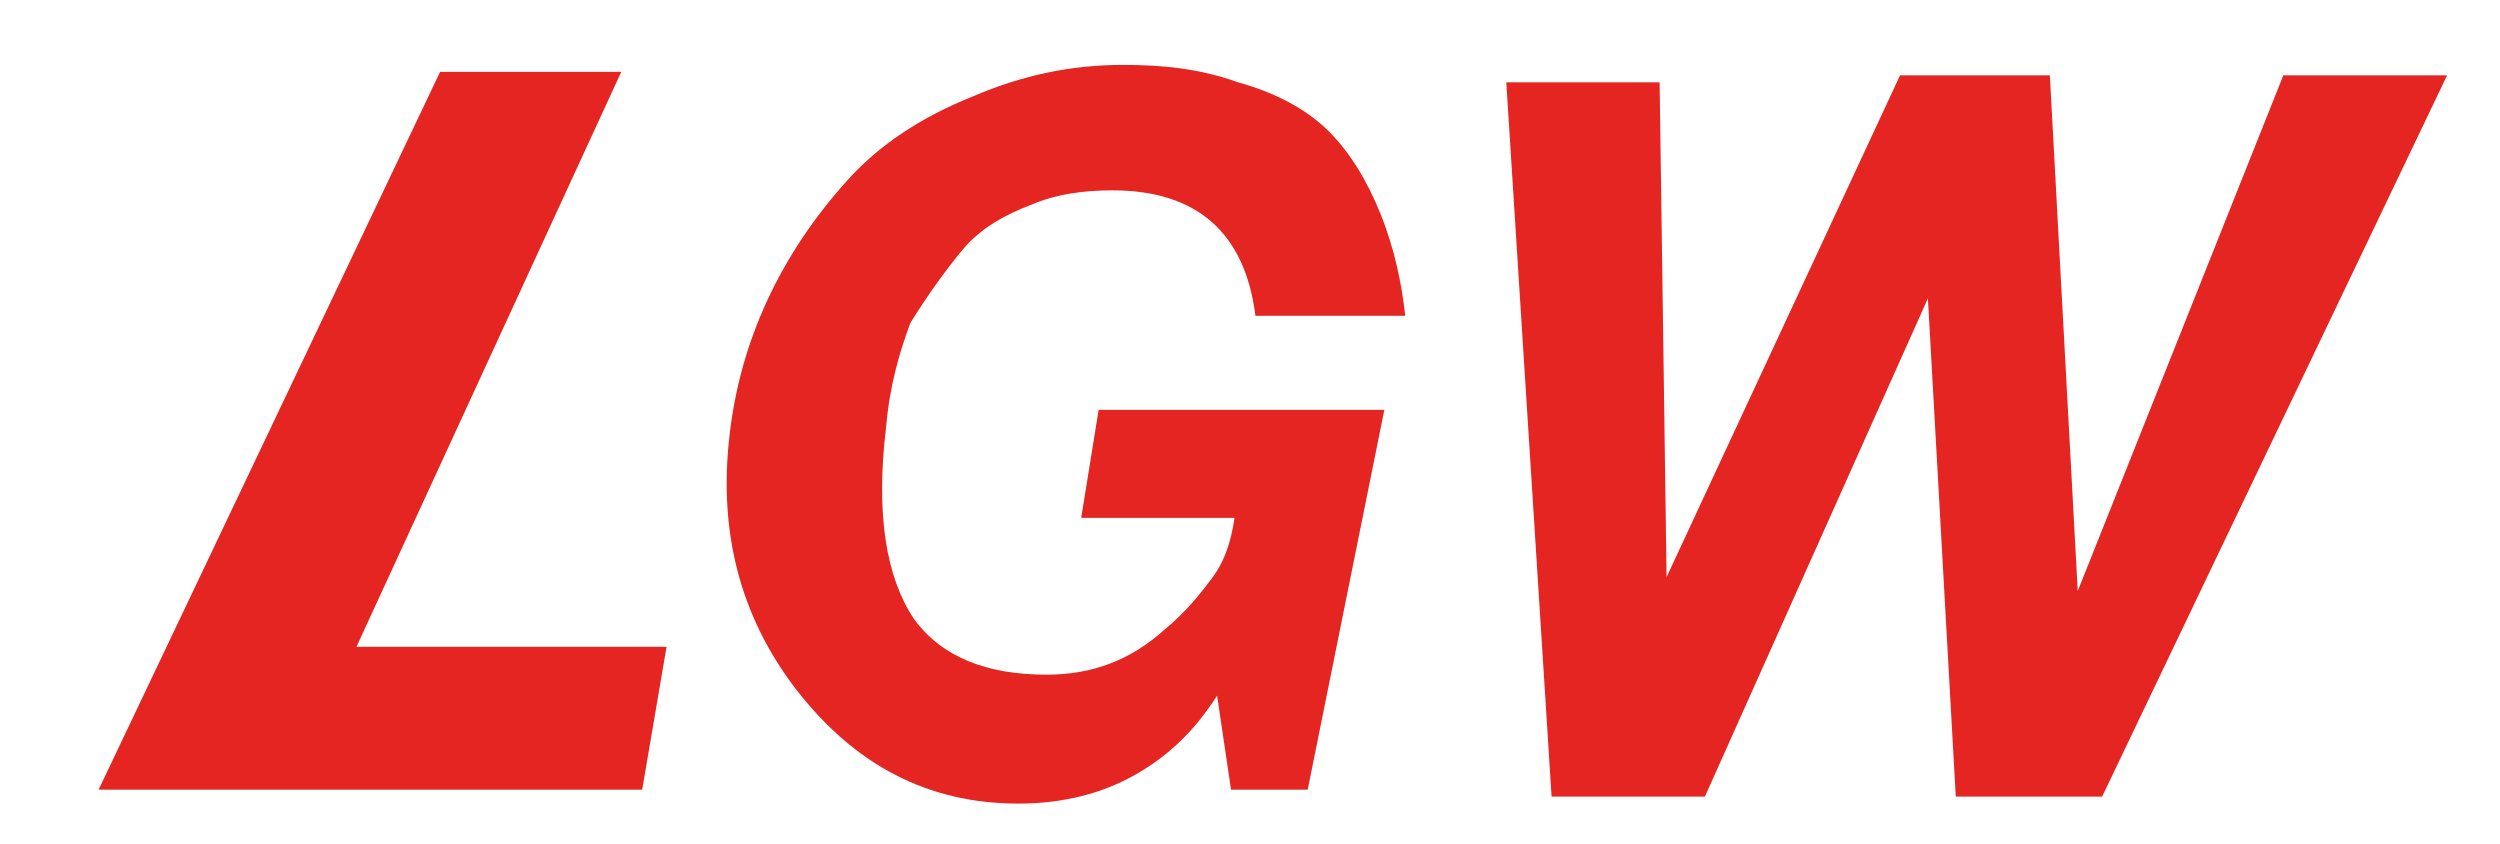 <svg version="1.1" id="Ebene_1" xmlns="http://www.w3.org/2000/svg" x="0" y="0" viewBox="0 0 32 10.8" xml:space="preserve">
  <style>
    .st0{fill:#e52521}
  </style>
  <switch>
    <g>
      <g transform="translate(513.85 192.7) scale(.446)">
        <path class="st0" d="M-1081.9-429.9h-4.7l-5.9 14.8-.8-14.8h-4.3l-6.7 14.4-.2-14.2h-4.4l1.3 20.5h4.4l6.4-14.3.8 14.3h4.2l9.9-20.7z" id="Layer6_19_MEMBER_0_FILL_2_"/>
      </g>
      <g transform="translate(513.85 192.7) scale(.446)">
        <path class="st0" d="M-1134.3-430h-5.2l-9.8 20.6h15.6l.7-4.1h-8.9l7.6-16.5z" id="Layer6_19_MEMBER_1_FILL_2_"/>
      </g>
      <g transform="translate(513.85 192.7) scale(.446)">
        <path class="st0" d="M-1124.5-424.9c.5-.6 1.2-1 2-1.3.7-.3 1.5-.4 2.3-.4 2.4 0 3.8 1.2 4.1 3.6h4.3c-.1-.9-.3-1.9-.7-2.9-.4-1-.9-1.8-1.5-2.4-.6-.6-1.5-1.1-2.6-1.4-1.1-.4-2.2-.5-3.3-.5-1.5 0-2.9.3-4.3.9-1.5.6-2.7 1.4-3.6 2.4-1.9 2.1-3.1 4.6-3.4 7.4-.3 2.7.3 5.1 1.9 7.2 1.7 2.2 3.8 3.3 6.4 3.3 1.3 0 2.4-.3 3.3-.8.9-.5 1.7-1.2 2.4-2.3l.4 2.7h2.2l2.2-10.9h-8.2l-.5 3.1h4.4c-.1.7-.3 1.3-.7 1.8-.3.4-.7.9-1.3 1.4-1 .9-2.1 1.3-3.4 1.3-1.7 0-3-.5-3.8-1.6-.8-1.2-1.1-3-.8-5.5.1-1.2.4-2.2.7-3 .5-.8 1-1.5 1.5-2.1z" id="Layer6_19_MEMBER_6_FILL_2_"/>
      </g>
    </g>
  </switch>
</svg>
